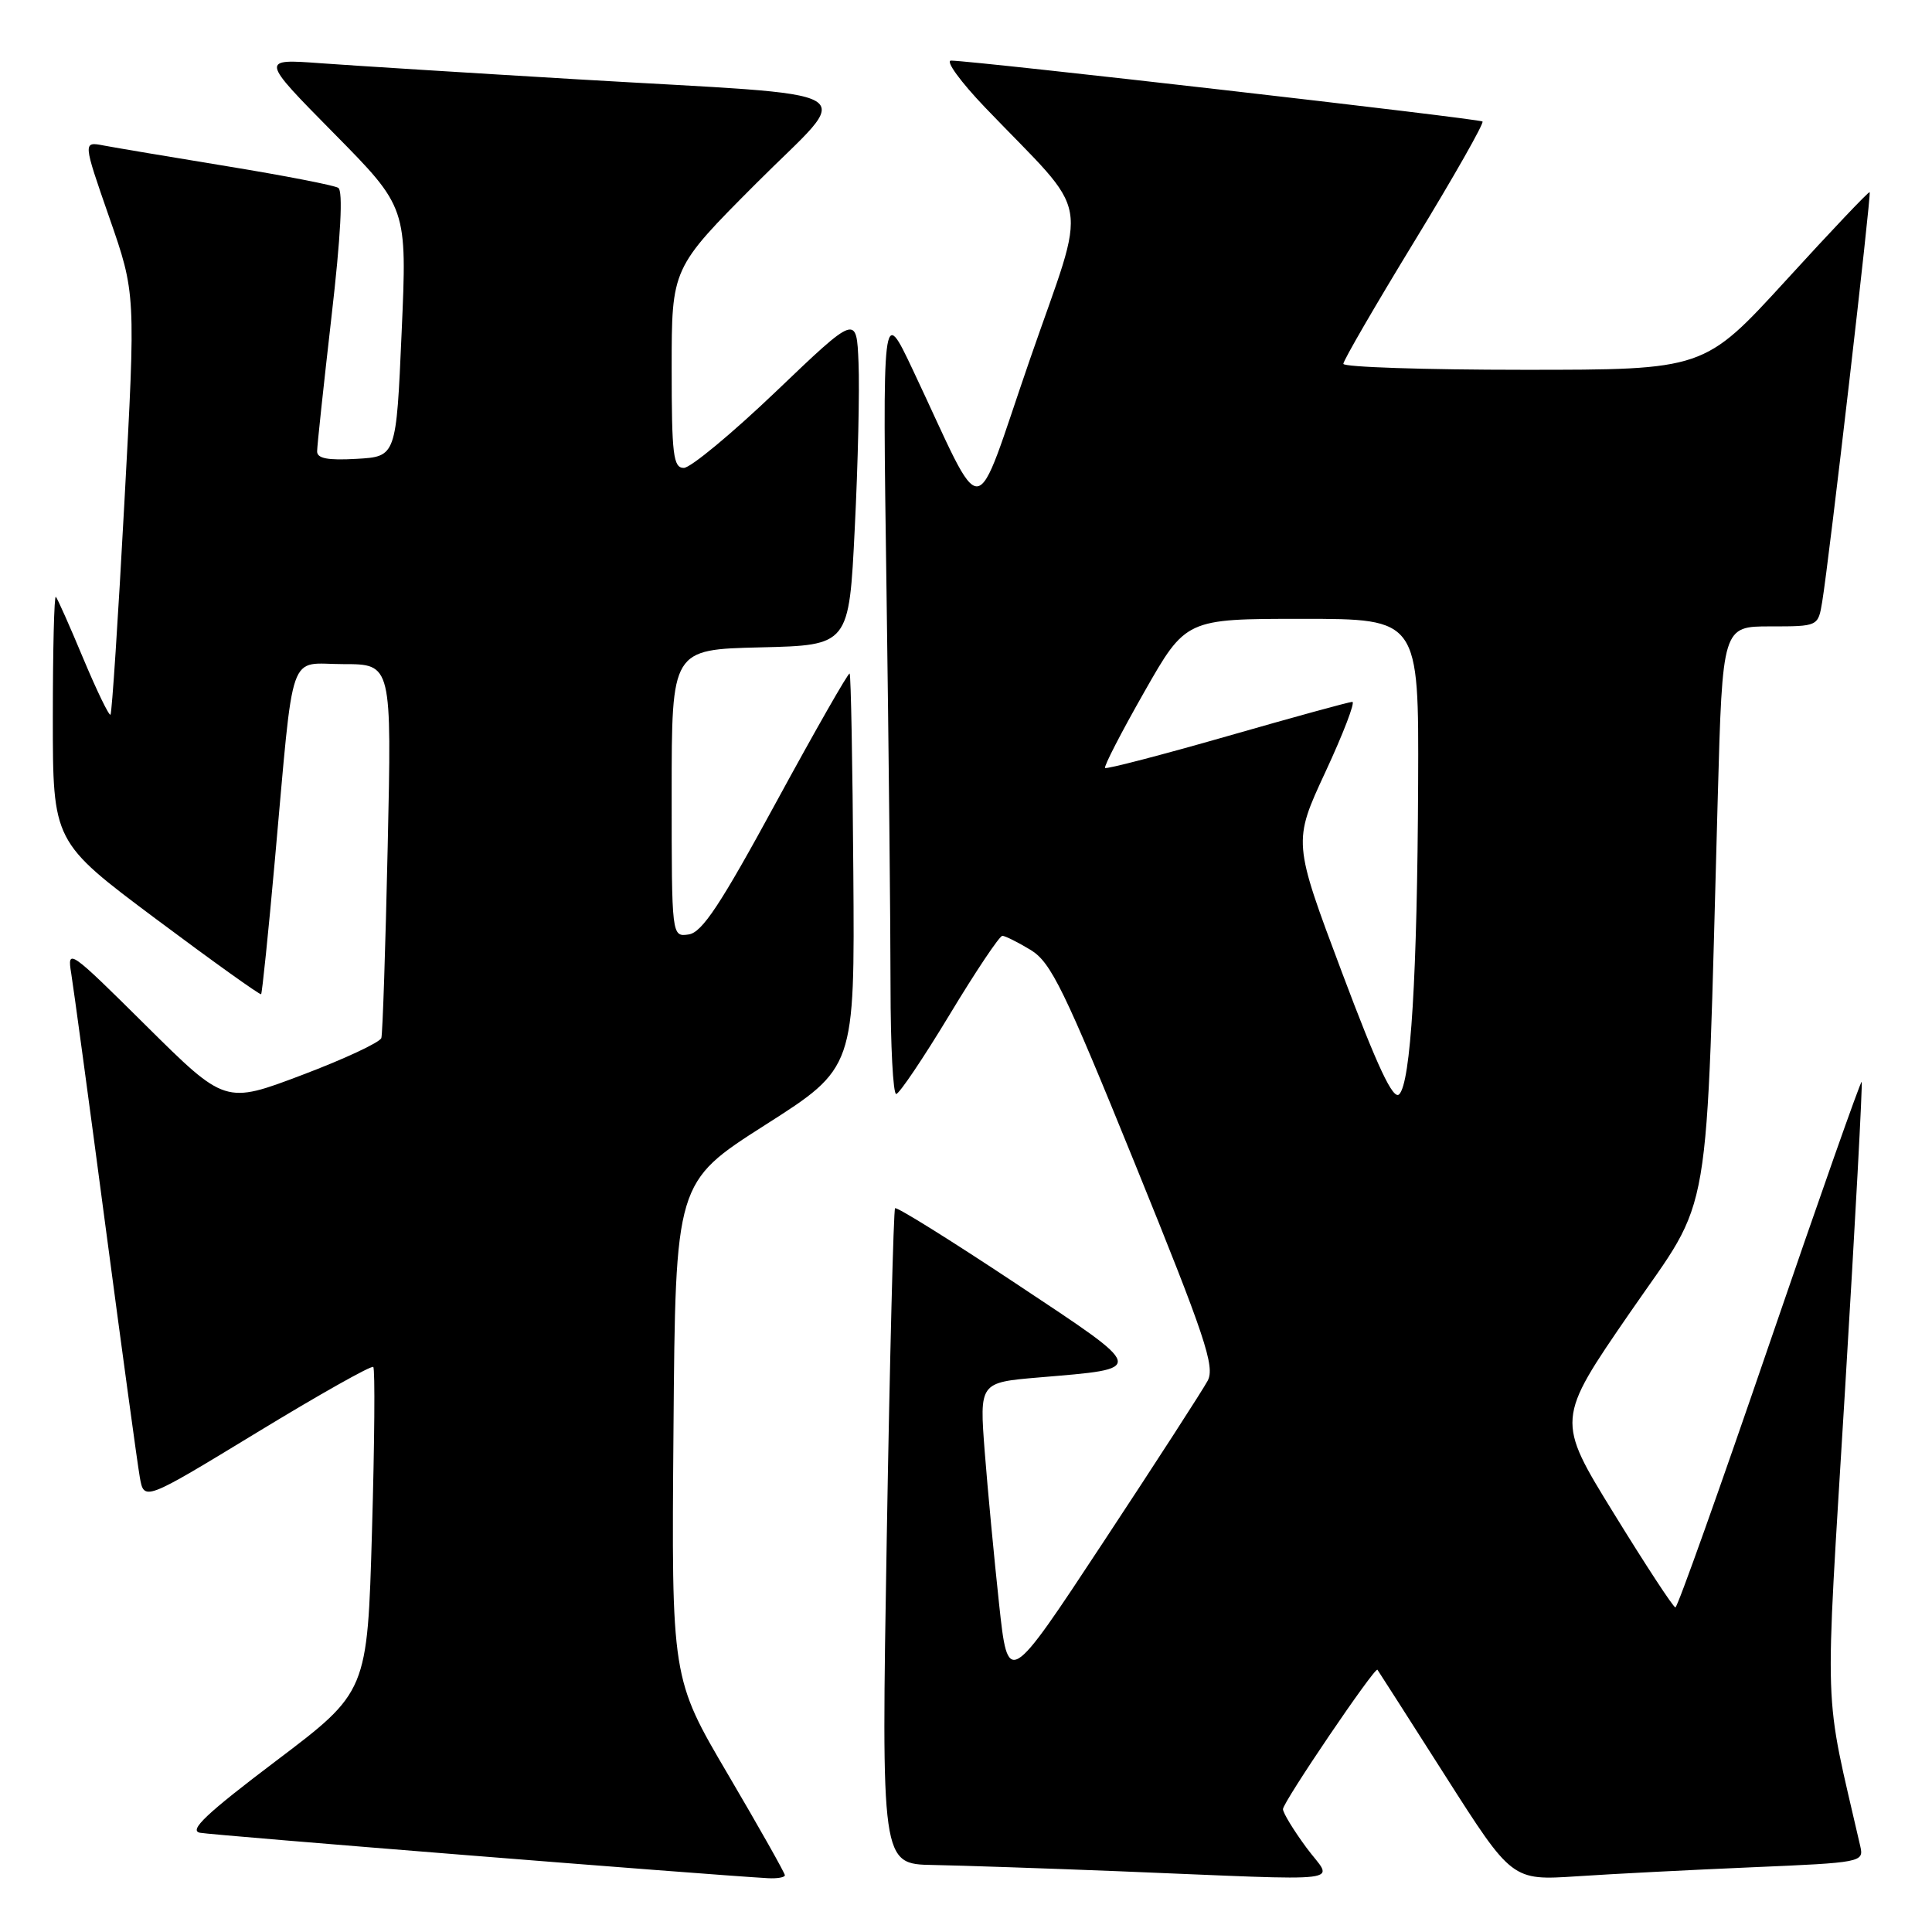 <?xml version="1.0" encoding="UTF-8" standalone="no"?>
<!DOCTYPE svg PUBLIC "-//W3C//DTD SVG 1.1//EN" "http://www.w3.org/Graphics/SVG/1.1/DTD/svg11.dtd" >
<svg xmlns="http://www.w3.org/2000/svg" xmlns:xlink="http://www.w3.org/1999/xlink" version="1.1" viewBox="0 0 256 256">
 <g >
 <path fill="currentColor"
d=" M 104.00 248.48 C 104.00 248.19 100.62 242.20 96.49 235.17 C 88.97 222.39 88.97 222.39 89.24 189.52 C 89.50 156.65 89.50 156.65 101.38 149.07 C 113.26 141.50 113.26 141.50 113.07 115.52 C 112.97 101.24 112.75 89.41 112.58 89.25 C 112.42 89.08 108.06 96.72 102.89 106.22 C 95.47 119.87 93.03 123.57 91.25 123.82 C 89.00 124.14 89.00 124.14 89.00 105.10 C 89.00 86.06 89.00 86.06 100.75 85.78 C 112.50 85.50 112.50 85.50 113.26 70.00 C 113.69 61.47 113.91 51.61 113.76 48.09 C 113.50 41.67 113.50 41.67 102.86 51.84 C 97.01 57.43 91.50 62.00 90.61 62.00 C 89.21 62.00 89.00 60.27 89.00 48.77 C 89.00 35.53 89.00 35.53 100.15 24.35 C 113.25 11.21 116.08 12.86 76.50 10.51 C 62.20 9.66 46.90 8.70 42.50 8.38 C 34.50 7.79 34.50 7.79 44.22 17.64 C 53.95 27.50 53.95 27.50 53.22 44.00 C 52.50 60.50 52.50 60.50 47.25 60.80 C 43.44 61.02 42.00 60.75 42.02 59.80 C 42.02 59.09 42.88 51.08 43.92 42.00 C 45.16 31.27 45.47 25.29 44.82 24.89 C 44.27 24.55 37.68 23.27 30.16 22.04 C 22.65 20.81 15.26 19.57 13.74 19.28 C 10.98 18.75 10.98 18.75 14.48 28.81 C 17.99 38.88 17.99 38.88 16.48 66.62 C 15.66 81.87 14.83 94.51 14.64 94.70 C 14.45 94.88 12.83 91.54 11.04 87.27 C 9.26 83.00 7.62 79.31 7.40 79.08 C 7.18 78.85 7.00 86.06 7.00 95.11 C 7.00 111.55 7.00 111.55 20.67 121.77 C 28.19 127.39 34.46 131.87 34.60 131.74 C 34.73 131.60 35.56 123.61 36.42 113.99 C 39.01 85.27 38.06 88.00 45.51 88.00 C 51.91 88.00 51.91 88.00 51.37 112.25 C 51.08 125.59 50.70 136.97 50.53 137.54 C 50.36 138.11 45.64 140.32 40.03 142.44 C 29.84 146.30 29.84 146.30 19.35 135.90 C 9.19 125.82 8.88 125.61 9.44 129.00 C 9.75 130.93 11.80 146.00 13.98 162.50 C 16.17 179.00 18.21 193.94 18.52 195.71 C 19.08 198.92 19.08 198.92 34.05 189.81 C 42.29 184.79 49.22 180.89 49.46 181.13 C 49.71 181.37 49.63 191.16 49.29 202.88 C 48.68 224.18 48.68 224.18 36.59 233.32 C 27.33 240.32 24.97 242.55 26.50 242.85 C 28.12 243.17 93.63 248.41 101.75 248.87 C 102.99 248.94 104.00 248.76 104.00 248.48 Z  M 173.09 244.80 C 171.39 242.49 170.00 240.21 170.00 239.72 C 170.00 238.79 182.19 220.81 182.52 221.25 C 182.63 221.39 186.68 227.73 191.53 235.34 C 200.35 249.18 200.35 249.18 208.93 248.62 C 213.64 248.30 224.13 247.77 232.24 247.42 C 246.66 246.81 246.98 246.75 246.50 244.65 C 241.57 223.14 241.77 228.86 244.47 184.27 C 245.83 161.91 246.82 143.49 246.68 143.35 C 246.54 143.21 241.04 158.82 234.46 178.04 C 227.88 197.26 222.28 212.99 222.00 212.99 C 221.72 212.98 218.06 207.39 213.85 200.55 C 206.20 188.13 206.20 188.13 215.99 173.91 C 227.01 157.92 226.00 163.81 227.61 105.75 C 228.24 83.00 228.24 83.00 234.58 83.00 C 240.91 83.00 240.91 83.00 241.45 79.75 C 242.36 74.28 247.99 25.65 247.74 25.46 C 247.61 25.35 242.62 30.61 236.66 37.14 C 225.81 49.00 225.81 49.00 201.91 49.00 C 188.76 49.00 178.00 48.64 178.00 48.21 C 178.00 47.77 182.24 40.46 187.42 31.97 C 192.61 23.47 196.66 16.33 196.44 16.10 C 196.06 15.73 129.51 8.10 126.03 8.03 C 125.22 8.01 127.25 10.81 130.54 14.25 C 144.87 29.21 144.18 25.33 136.47 47.62 C 128.76 69.91 130.75 69.73 120.95 49.00 C 116.93 40.50 116.93 40.50 117.47 78.41 C 117.76 99.27 118.00 122.78 118.00 130.66 C 118.00 138.55 118.34 144.98 118.75 144.96 C 119.16 144.94 122.34 140.22 125.82 134.46 C 129.29 128.71 132.44 124.00 132.82 124.00 C 133.19 124.01 134.88 124.85 136.58 125.88 C 139.27 127.53 141.00 131.08 150.42 154.28 C 159.70 177.14 161.02 181.09 160.02 182.96 C 159.38 184.16 153.17 193.77 146.21 204.32 C 133.57 223.50 133.57 223.50 132.38 212.50 C 131.73 206.45 130.87 197.38 130.48 192.35 C 129.78 183.19 129.78 183.19 137.64 182.52 C 152.03 181.30 152.13 181.71 134.59 170.06 C 126.00 164.36 118.81 159.87 118.60 160.10 C 118.40 160.32 117.90 179.96 117.50 203.75 C 116.77 247.00 116.77 247.00 123.64 247.12 C 127.41 247.19 138.38 247.56 148.00 247.94 C 179.86 249.22 176.63 249.63 173.09 244.80 Z  M 177.81 128.83 C 171.32 111.56 171.32 111.56 175.63 102.28 C 178.00 97.18 179.60 93.00 179.19 93.00 C 178.78 93.00 171.32 95.05 162.61 97.55 C 153.89 100.05 146.61 101.94 146.43 101.76 C 146.24 101.57 148.57 97.05 151.61 91.71 C 157.13 82.00 157.13 82.00 172.56 82.00 C 188.00 82.00 188.00 82.00 187.91 103.75 C 187.80 129.28 186.93 143.47 185.40 145.00 C 184.60 145.80 182.53 141.40 177.81 128.83 Z "/>
</g>
</svg>